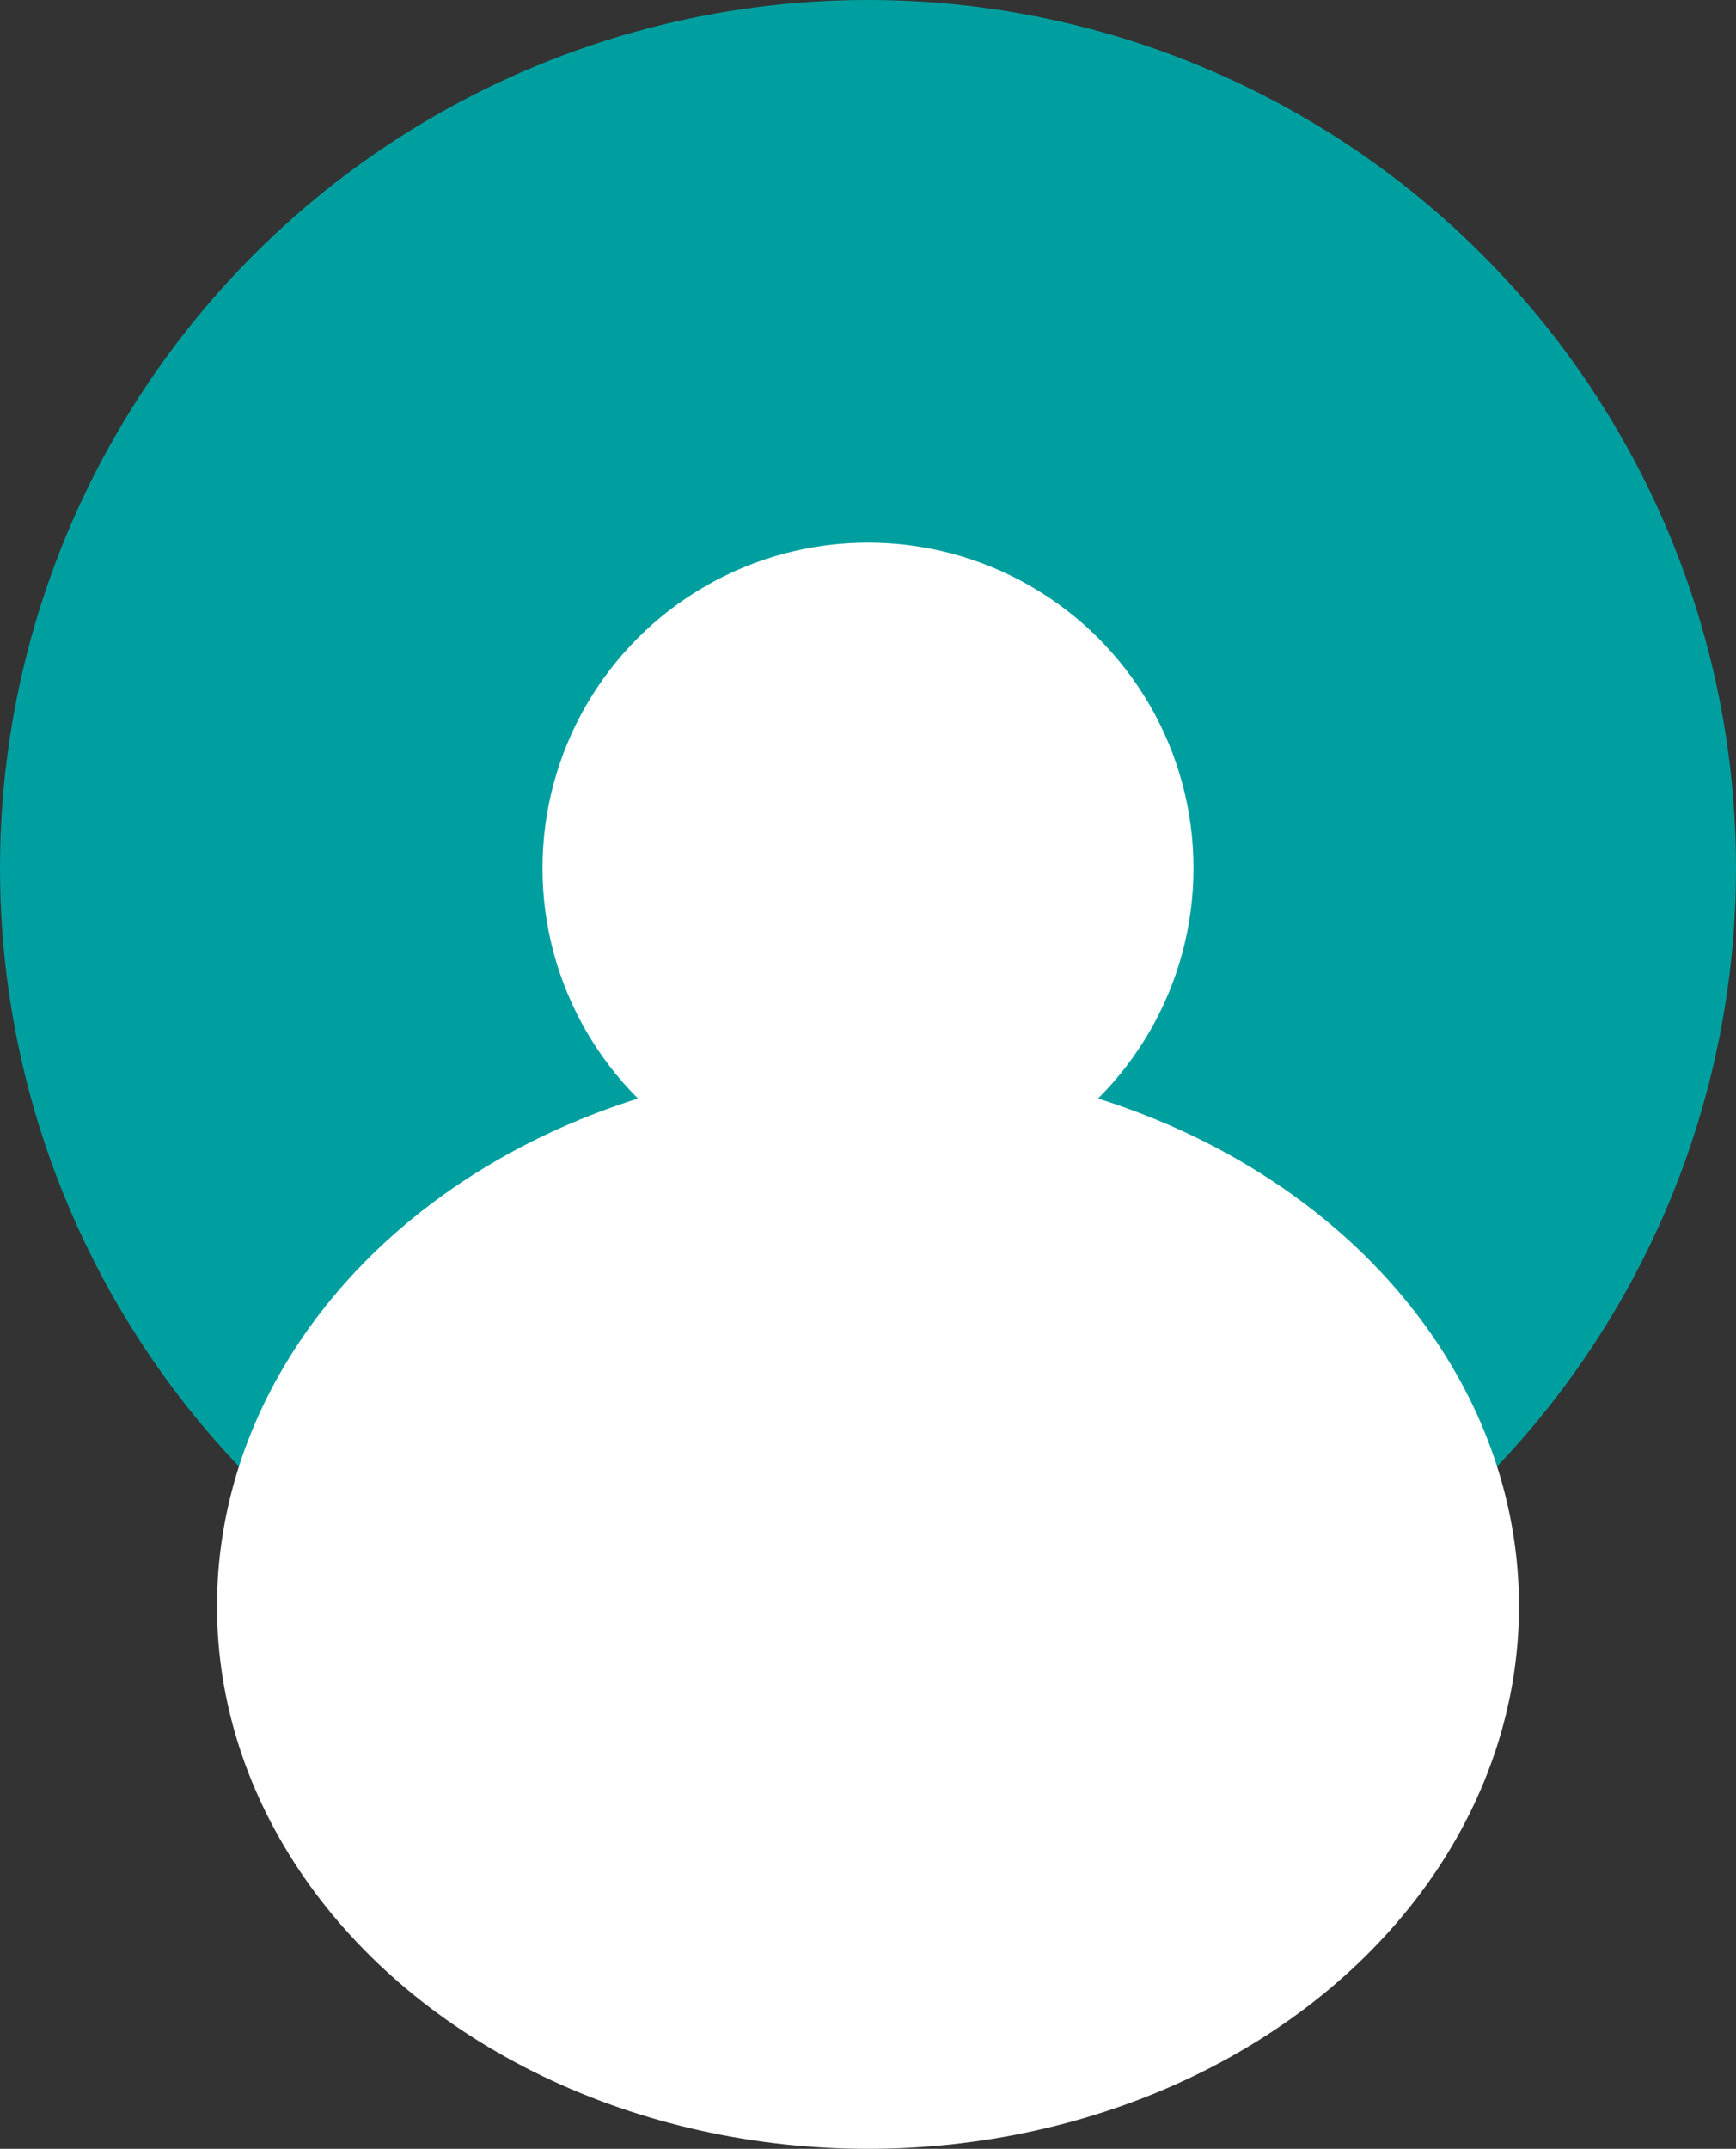 <svg width="80" height="99" viewBox="0 0 80 99" fill="none" xmlns="http://www.w3.org/2000/svg">
<rect x="0" y="0" width="80" height="99" fill="#333333" stroke="none"/>
<circle cx="40" cy="40" r="40" fill="#009F9F"/>
<circle cx="40" cy="40" r="15" fill="white"/>
<ellipse cx="40" cy="74" rx="30" ry="25" fill="white"/>
</svg>

